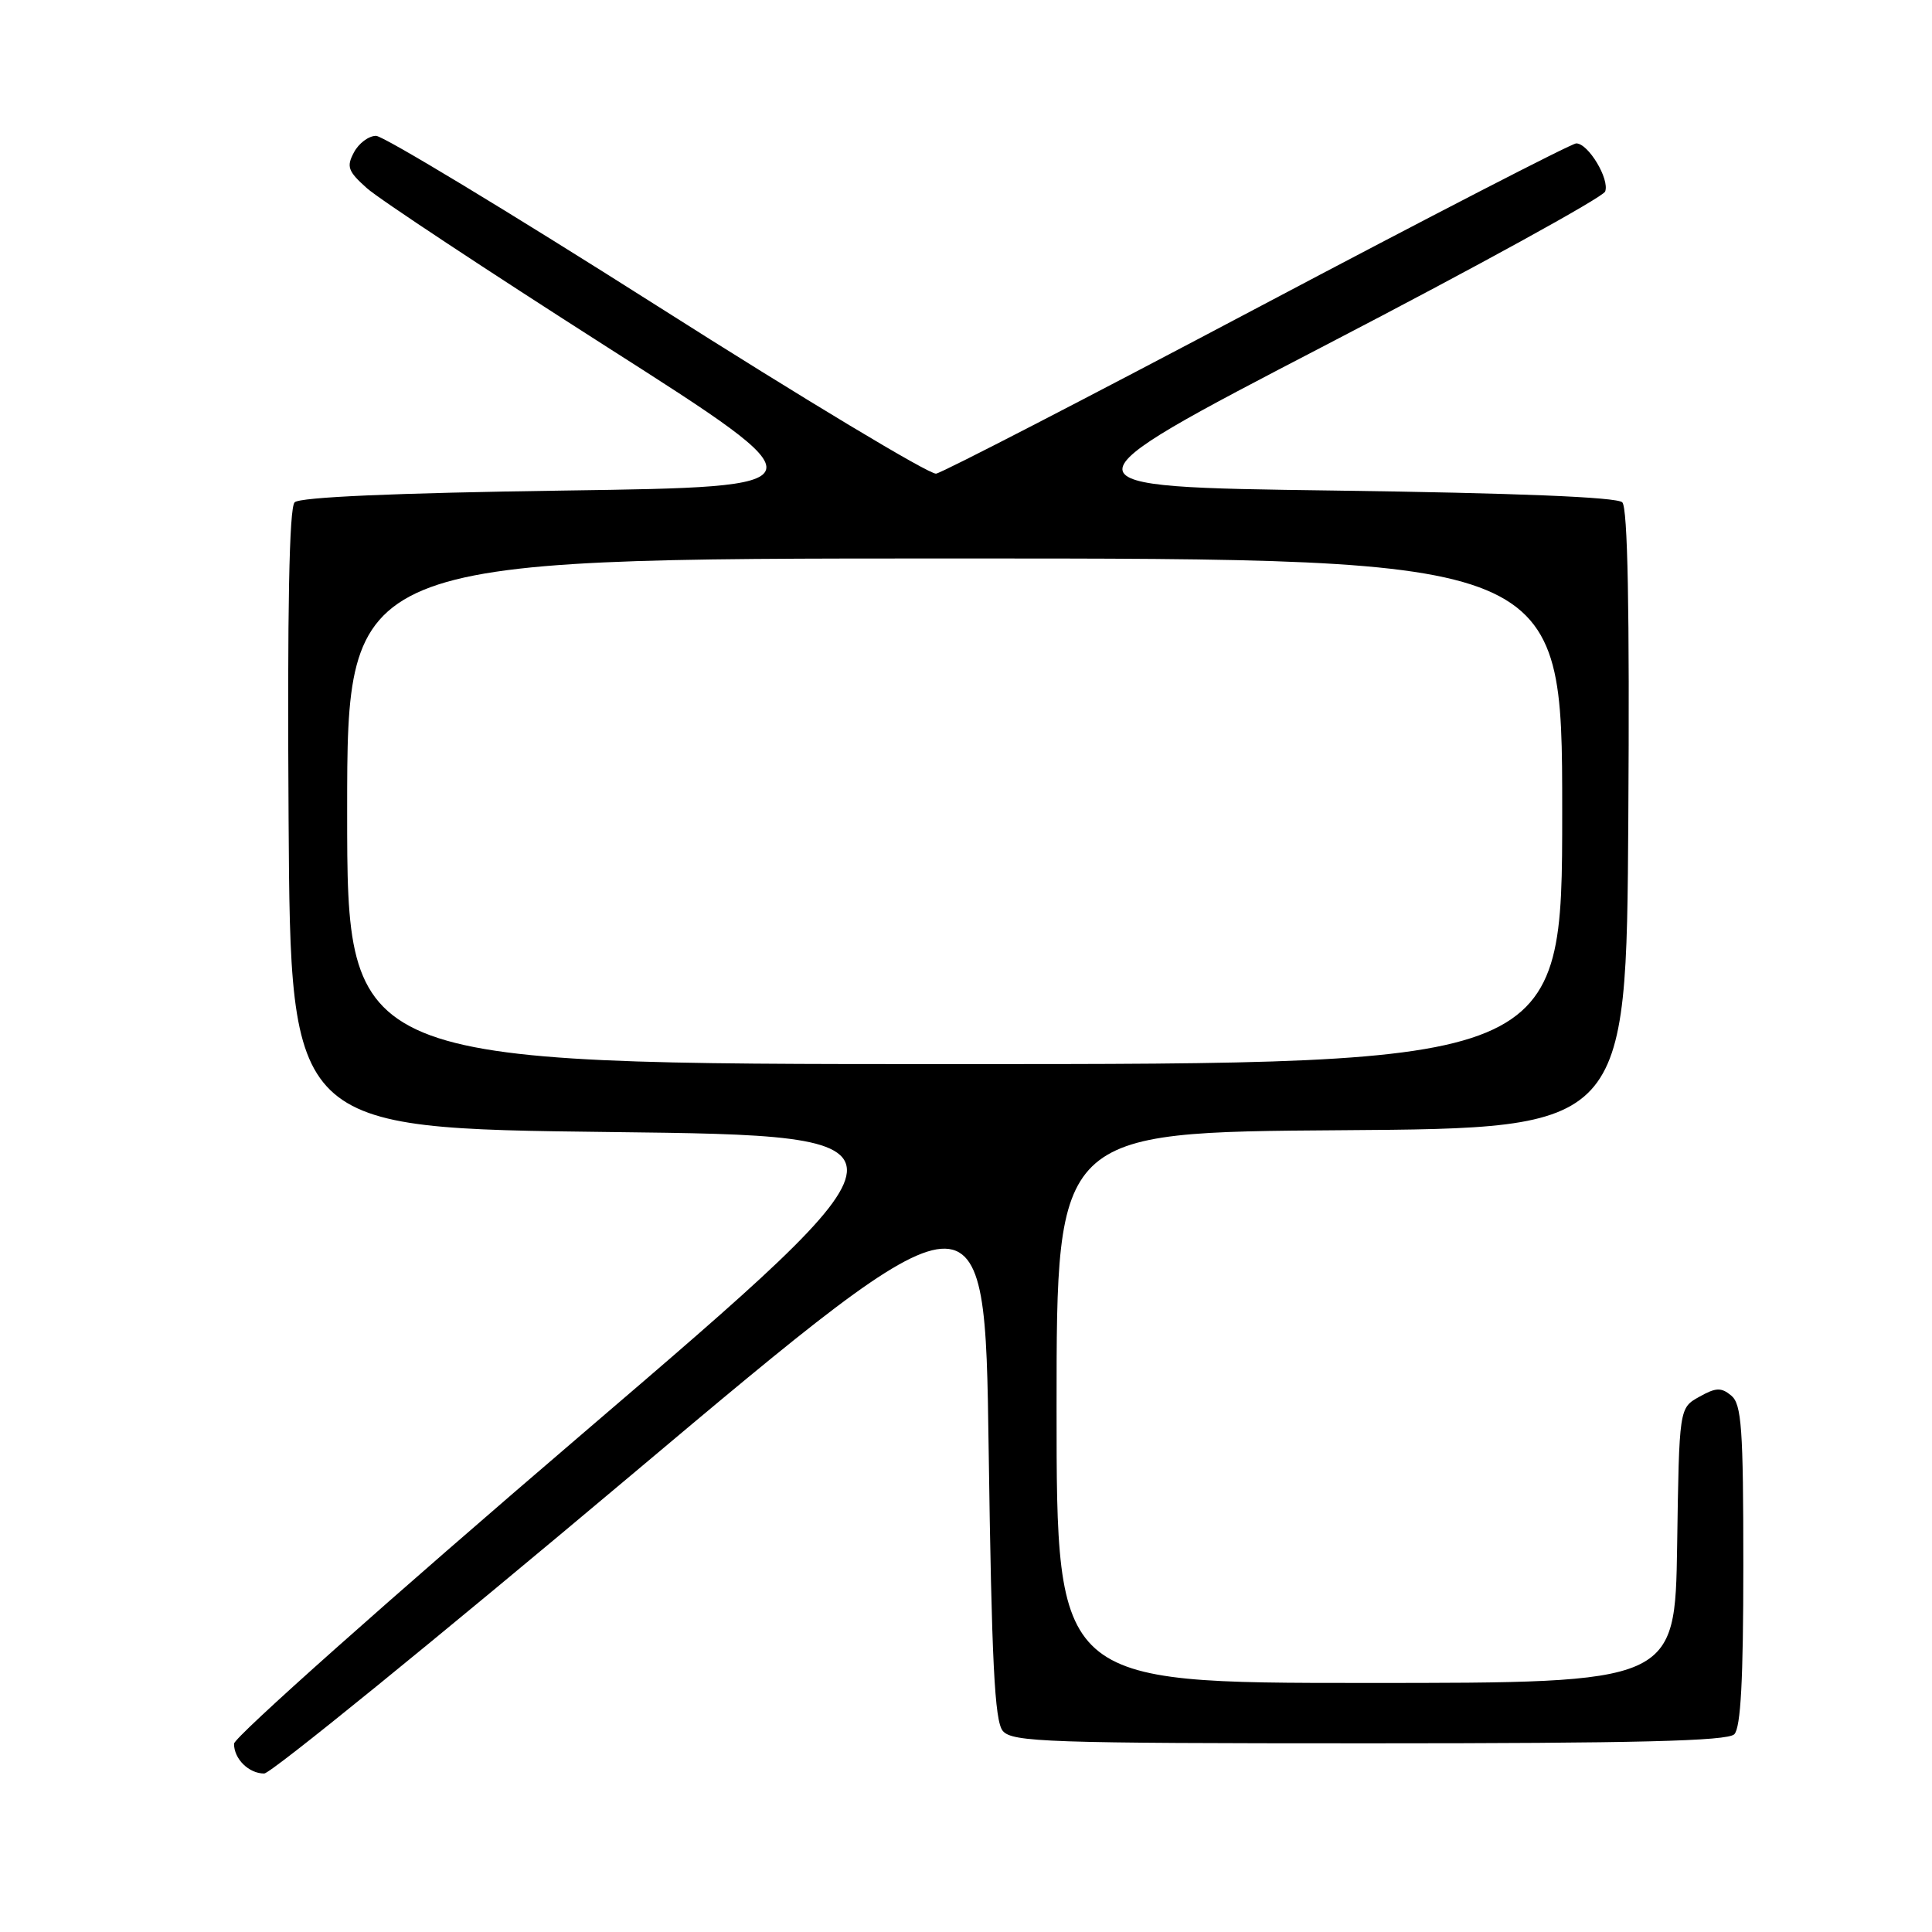 <?xml version="1.0" encoding="UTF-8" standalone="no"?>
<!DOCTYPE svg PUBLIC "-//W3C//DTD SVG 1.1//EN" "http://www.w3.org/Graphics/SVG/1.1/DTD/svg11.dtd" >
<svg xmlns="http://www.w3.org/2000/svg" xmlns:xlink="http://www.w3.org/1999/xlink" version="1.1" viewBox="0 0 256 256">
 <g >
 <path fill="currentColor"
d=" M 83.56 195.53 C 130.50 156.06 130.50 156.06 131.00 191.88 C 131.40 220.20 131.79 228.04 132.87 229.35 C 134.11 230.84 138.77 231.00 181.42 231.00 C 216.78 231.00 228.90 230.70 229.80 229.80 C 230.66 228.94 231.00 222.56 231.00 207.42 C 231.00 189.25 230.77 186.06 229.40 184.92 C 228.07 183.82 227.37 183.84 225.15 185.09 C 222.50 186.57 222.50 186.57 222.23 204.79 C 221.95 223.00 221.95 223.00 180.98 223.00 C 140.00 223.00 140.00 223.00 140.00 186.51 C 140.00 150.02 140.00 150.02 177.75 149.76 C 215.50 149.50 215.50 149.50 215.76 108.56 C 215.94 80.72 215.68 67.28 214.96 66.56 C 214.27 65.87 200.96 65.33 176.72 65.00 C 139.54 64.50 139.54 64.50 175.85 45.63 C 195.82 35.26 212.39 26.14 212.69 25.38 C 213.31 23.75 210.46 19.00 208.86 19.00 C 208.25 19.00 189.27 28.79 166.67 40.75 C 144.07 52.71 124.89 62.62 124.04 62.76 C 123.19 62.91 106.54 52.90 87.04 40.51 C 67.54 28.13 50.79 18.00 49.83 18.00 C 48.86 18.00 47.54 18.98 46.90 20.19 C 45.88 22.09 46.11 22.70 48.62 24.94 C 50.20 26.36 64.54 35.83 80.48 46.01 C 109.46 64.50 109.46 64.50 74.78 65.00 C 52.31 65.32 39.72 65.87 39.04 66.56 C 38.32 67.28 38.06 80.73 38.24 108.56 C 38.50 149.50 38.50 149.50 80.89 150.00 C 123.27 150.50 123.27 150.50 77.15 190.00 C 51.77 211.72 31.01 230.20 31.01 231.05 C 31.00 233.06 32.96 235.00 35.01 235.00 C 35.89 235.00 57.74 217.24 83.56 195.53 Z  M 46.00 107.50 C 46.00 74.00 46.00 74.00 126.50 74.00 C 207.00 74.00 207.00 74.00 207.00 107.50 C 207.00 141.00 207.00 141.00 126.50 141.00 C 46.00 141.00 46.00 141.00 46.00 107.50 Z "/>
</g>
</svg>